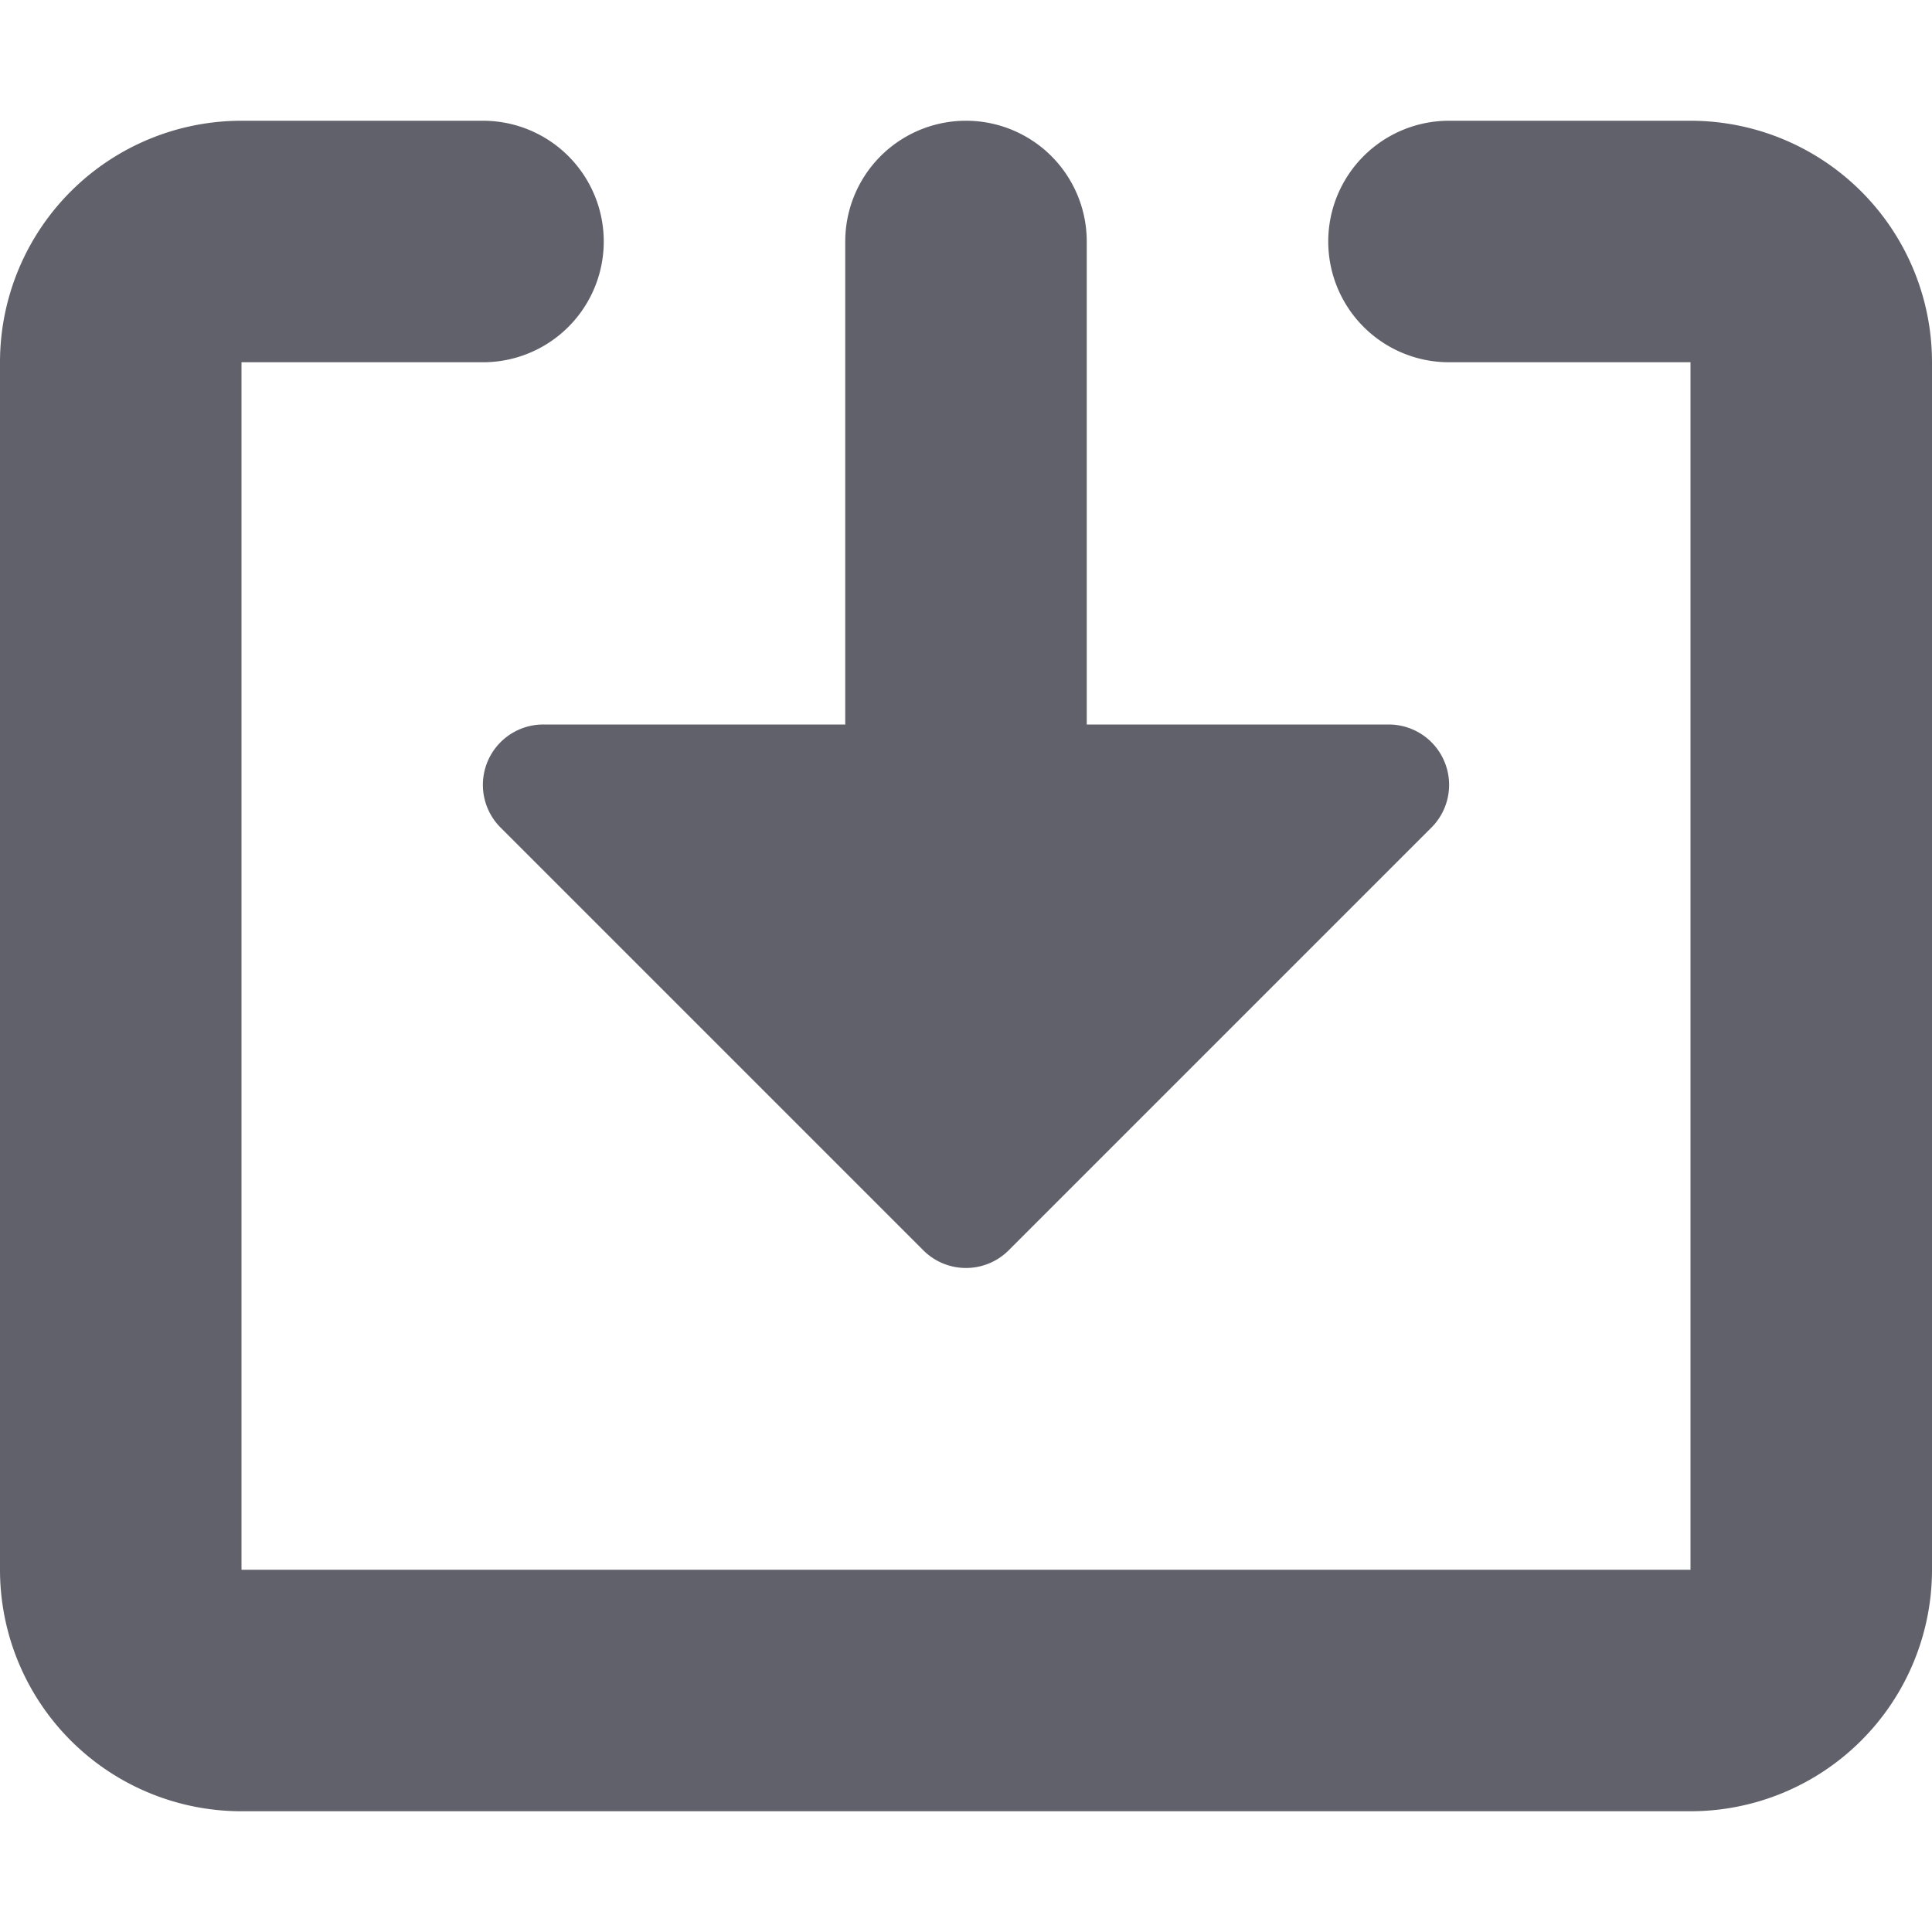 <svg xmlns="http://www.w3.org/2000/svg" height="24" width="24" viewBox="0 0 16 16"><g fill="#61616b" class="nc-icon-wrapper"><path d="M14,1H12a1,1,0,0,0,0,2h2V13H2V3H4A1,1,0,0,0,4,1H2A2,2,0,0,0,0,3V13a2,2,0,0,0,2,2H14a2,2,0,0,0,2-2V3A2,2,0,0,0,14,1Z" fill="#61616b"></path><path data-color="color-2" d="M4.5,6a.5.5,0,0,0-.354.854l3.5,3.5a.5.5,0,0,0,.708,0l3.5-3.5A.5.5,0,0,0,11.5,6H9V2A1,1,0,0,0,7,2V6Z" fill="#61616b"></path></g></svg>